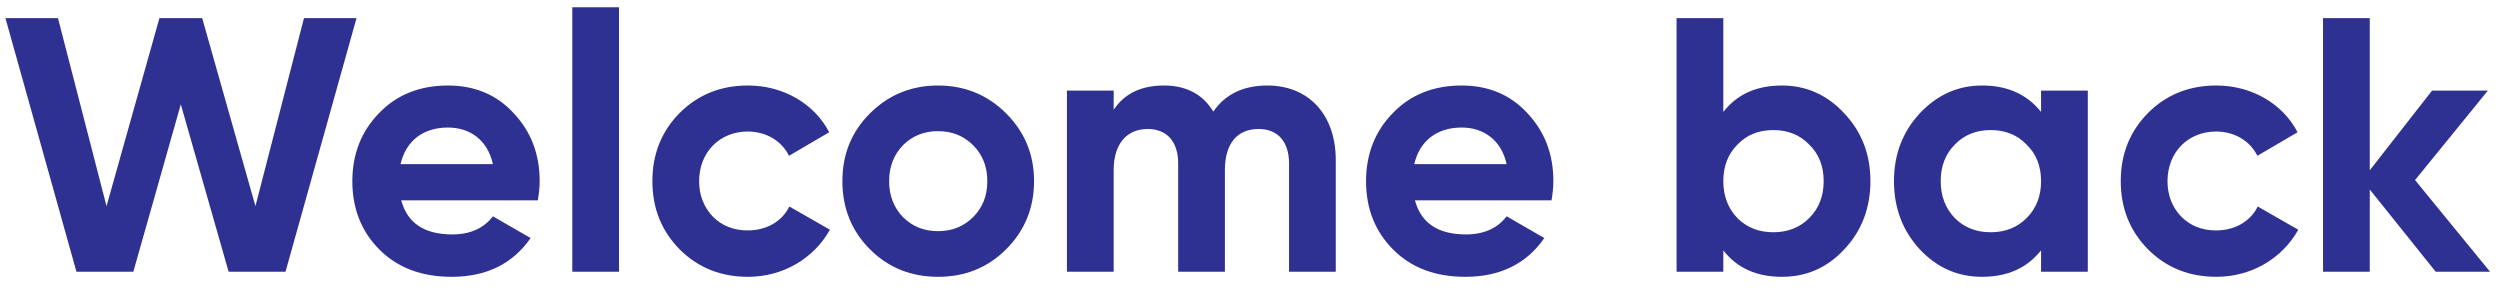 <svg width="138" height="16" viewBox="0 0 138 16" fill="none" xmlns="http://www.w3.org/2000/svg">
<path d="M7.36 15L9.98 5.76L12.62 15H15.76L19.68 1H16.78L14.1 11.38L11.16 1H8.8L5.88 11.38L3.2 1H0.3L4.22 15H7.36ZM29.689 11.06C29.749 10.68 29.789 10.34 29.789 10C29.789 8.5 29.309 7.26 28.349 6.24C27.409 5.22 26.189 4.72 24.729 4.72C23.189 4.72 21.909 5.22 20.929 6.24C19.949 7.24 19.449 8.5 19.449 10C19.449 11.52 19.949 12.78 20.949 13.78C21.949 14.78 23.269 15.28 24.929 15.28C26.849 15.28 28.309 14.56 29.289 13.14L27.209 11.94C26.709 12.6 25.949 12.94 24.969 12.94C23.429 12.94 22.489 12.32 22.149 11.06H29.689ZM22.109 9.06C22.409 7.78 23.349 7.04 24.729 7.04C25.909 7.04 26.909 7.7 27.209 9.06H22.109ZM34.17 15V0.4H31.59V15H34.17ZM41.292 15.28C43.232 15.28 44.932 14.26 45.812 12.68L43.572 11.4C43.172 12.22 42.312 12.72 41.272 12.72C40.492 12.72 39.852 12.46 39.352 11.96C38.852 11.44 38.592 10.78 38.592 10C38.592 8.4 39.732 7.26 41.272 7.26C42.292 7.26 43.152 7.78 43.552 8.6L45.772 7.3C44.952 5.72 43.232 4.72 41.292 4.72C39.792 4.72 38.532 5.22 37.512 6.24C36.512 7.26 36.012 8.5 36.012 10C36.012 11.5 36.512 12.74 37.512 13.76C38.532 14.78 39.792 15.28 41.292 15.28ZM55.54 13.76C56.56 12.74 57.08 11.48 57.08 10C57.08 8.52 56.56 7.28 55.54 6.26C54.52 5.24 53.26 4.72 51.78 4.72C50.3 4.72 49.04 5.24 48.02 6.26C47 7.28 46.5 8.52 46.5 10C46.5 11.48 47 12.74 48.02 13.76C49.04 14.78 50.3 15.28 51.78 15.28C53.26 15.28 54.52 14.78 55.54 13.76ZM49.84 11.98C49.34 11.46 49.08 10.8 49.08 10C49.08 9.2 49.34 8.54 49.84 8.02C50.36 7.5 51 7.24 51.78 7.24C52.56 7.24 53.2 7.5 53.72 8.02C54.24 8.54 54.5 9.2 54.5 10C54.5 10.8 54.24 11.46 53.72 11.98C53.2 12.5 52.56 12.76 51.78 12.76C51 12.76 50.36 12.5 49.84 11.98ZM69.955 4.72C68.635 4.72 67.635 5.2 66.975 6.16C66.395 5.2 65.475 4.72 64.255 4.72C62.995 4.72 62.075 5.16 61.475 6.06V5H58.895V15H61.475V9.38C61.475 7.92 62.215 7.12 63.355 7.12C64.415 7.12 65.035 7.82 65.035 9.02V15H67.615V9.38C67.615 7.92 68.295 7.12 69.475 7.12C70.535 7.12 71.155 7.82 71.155 9.02V15H73.735V8.84C73.735 6.34 72.255 4.72 69.955 4.72ZM85.646 11.06C85.706 10.68 85.746 10.34 85.746 10C85.746 8.5 85.266 7.26 84.306 6.24C83.366 5.22 82.146 4.72 80.686 4.72C79.146 4.72 77.866 5.22 76.886 6.24C75.906 7.24 75.406 8.5 75.406 10C75.406 11.52 75.906 12.78 76.906 13.78C77.906 14.78 79.226 15.28 80.886 15.28C82.806 15.28 84.266 14.56 85.246 13.14L83.166 11.94C82.666 12.6 81.906 12.94 80.926 12.94C79.386 12.94 78.446 12.32 78.106 11.06H85.646ZM78.066 9.06C78.366 7.78 79.306 7.04 80.686 7.04C81.866 7.04 82.866 7.7 83.166 9.06H78.066ZM98.367 4.72C96.967 4.72 95.887 5.2 95.127 6.18V1H92.547V15H95.127V13.82C95.887 14.8 96.967 15.28 98.367 15.28C99.707 15.28 100.867 14.78 101.807 13.76C102.767 12.74 103.247 11.48 103.247 10C103.247 8.52 102.767 7.28 101.807 6.26C100.867 5.24 99.707 4.72 98.367 4.72ZM95.907 12.04C95.387 11.5 95.127 10.82 95.127 10C95.127 9.18 95.387 8.5 95.907 7.98C96.427 7.44 97.087 7.18 97.887 7.18C98.687 7.18 99.347 7.44 99.867 7.98C100.407 8.5 100.667 9.18 100.667 10C100.667 10.82 100.407 11.5 99.867 12.04C99.347 12.56 98.687 12.82 97.887 12.82C97.087 12.82 96.427 12.56 95.907 12.04ZM112.667 6.18C111.887 5.2 110.807 4.72 109.407 4.72C108.067 4.72 106.927 5.24 105.967 6.26C105.027 7.28 104.547 8.52 104.547 10C104.547 11.48 105.027 12.74 105.967 13.76C106.927 14.78 108.067 15.28 109.407 15.28C110.807 15.28 111.887 14.8 112.667 13.82V15H115.247V5H112.667V6.18ZM107.907 12.04C107.387 11.5 107.127 10.82 107.127 10C107.127 9.18 107.387 8.5 107.907 7.98C108.427 7.44 109.087 7.18 109.887 7.18C110.687 7.18 111.347 7.44 111.867 7.98C112.407 8.5 112.667 9.18 112.667 10C112.667 10.82 112.407 11.5 111.867 12.04C111.347 12.56 110.687 12.82 109.887 12.82C109.087 12.82 108.427 12.56 107.907 12.04ZM122.346 15.28C124.286 15.28 125.986 14.26 126.866 12.68L124.626 11.4C124.226 12.22 123.366 12.72 122.326 12.72C121.546 12.72 120.906 12.46 120.406 11.96C119.906 11.44 119.646 10.78 119.646 10C119.646 8.4 120.786 7.26 122.326 7.26C123.346 7.26 124.206 7.78 124.606 8.6L126.826 7.3C126.006 5.72 124.286 4.72 122.346 4.72C120.846 4.72 119.586 5.22 118.566 6.24C117.566 7.26 117.066 8.5 117.066 10C117.066 11.5 117.566 12.74 118.566 13.76C119.586 14.78 120.846 15.28 122.346 15.28ZM133.311 9.94L137.331 5H134.251L130.811 9.4V1H128.231V15H130.811V10.46L134.451 15H137.451L133.311 9.94Z" fill="#2E3192"/>
</svg>
